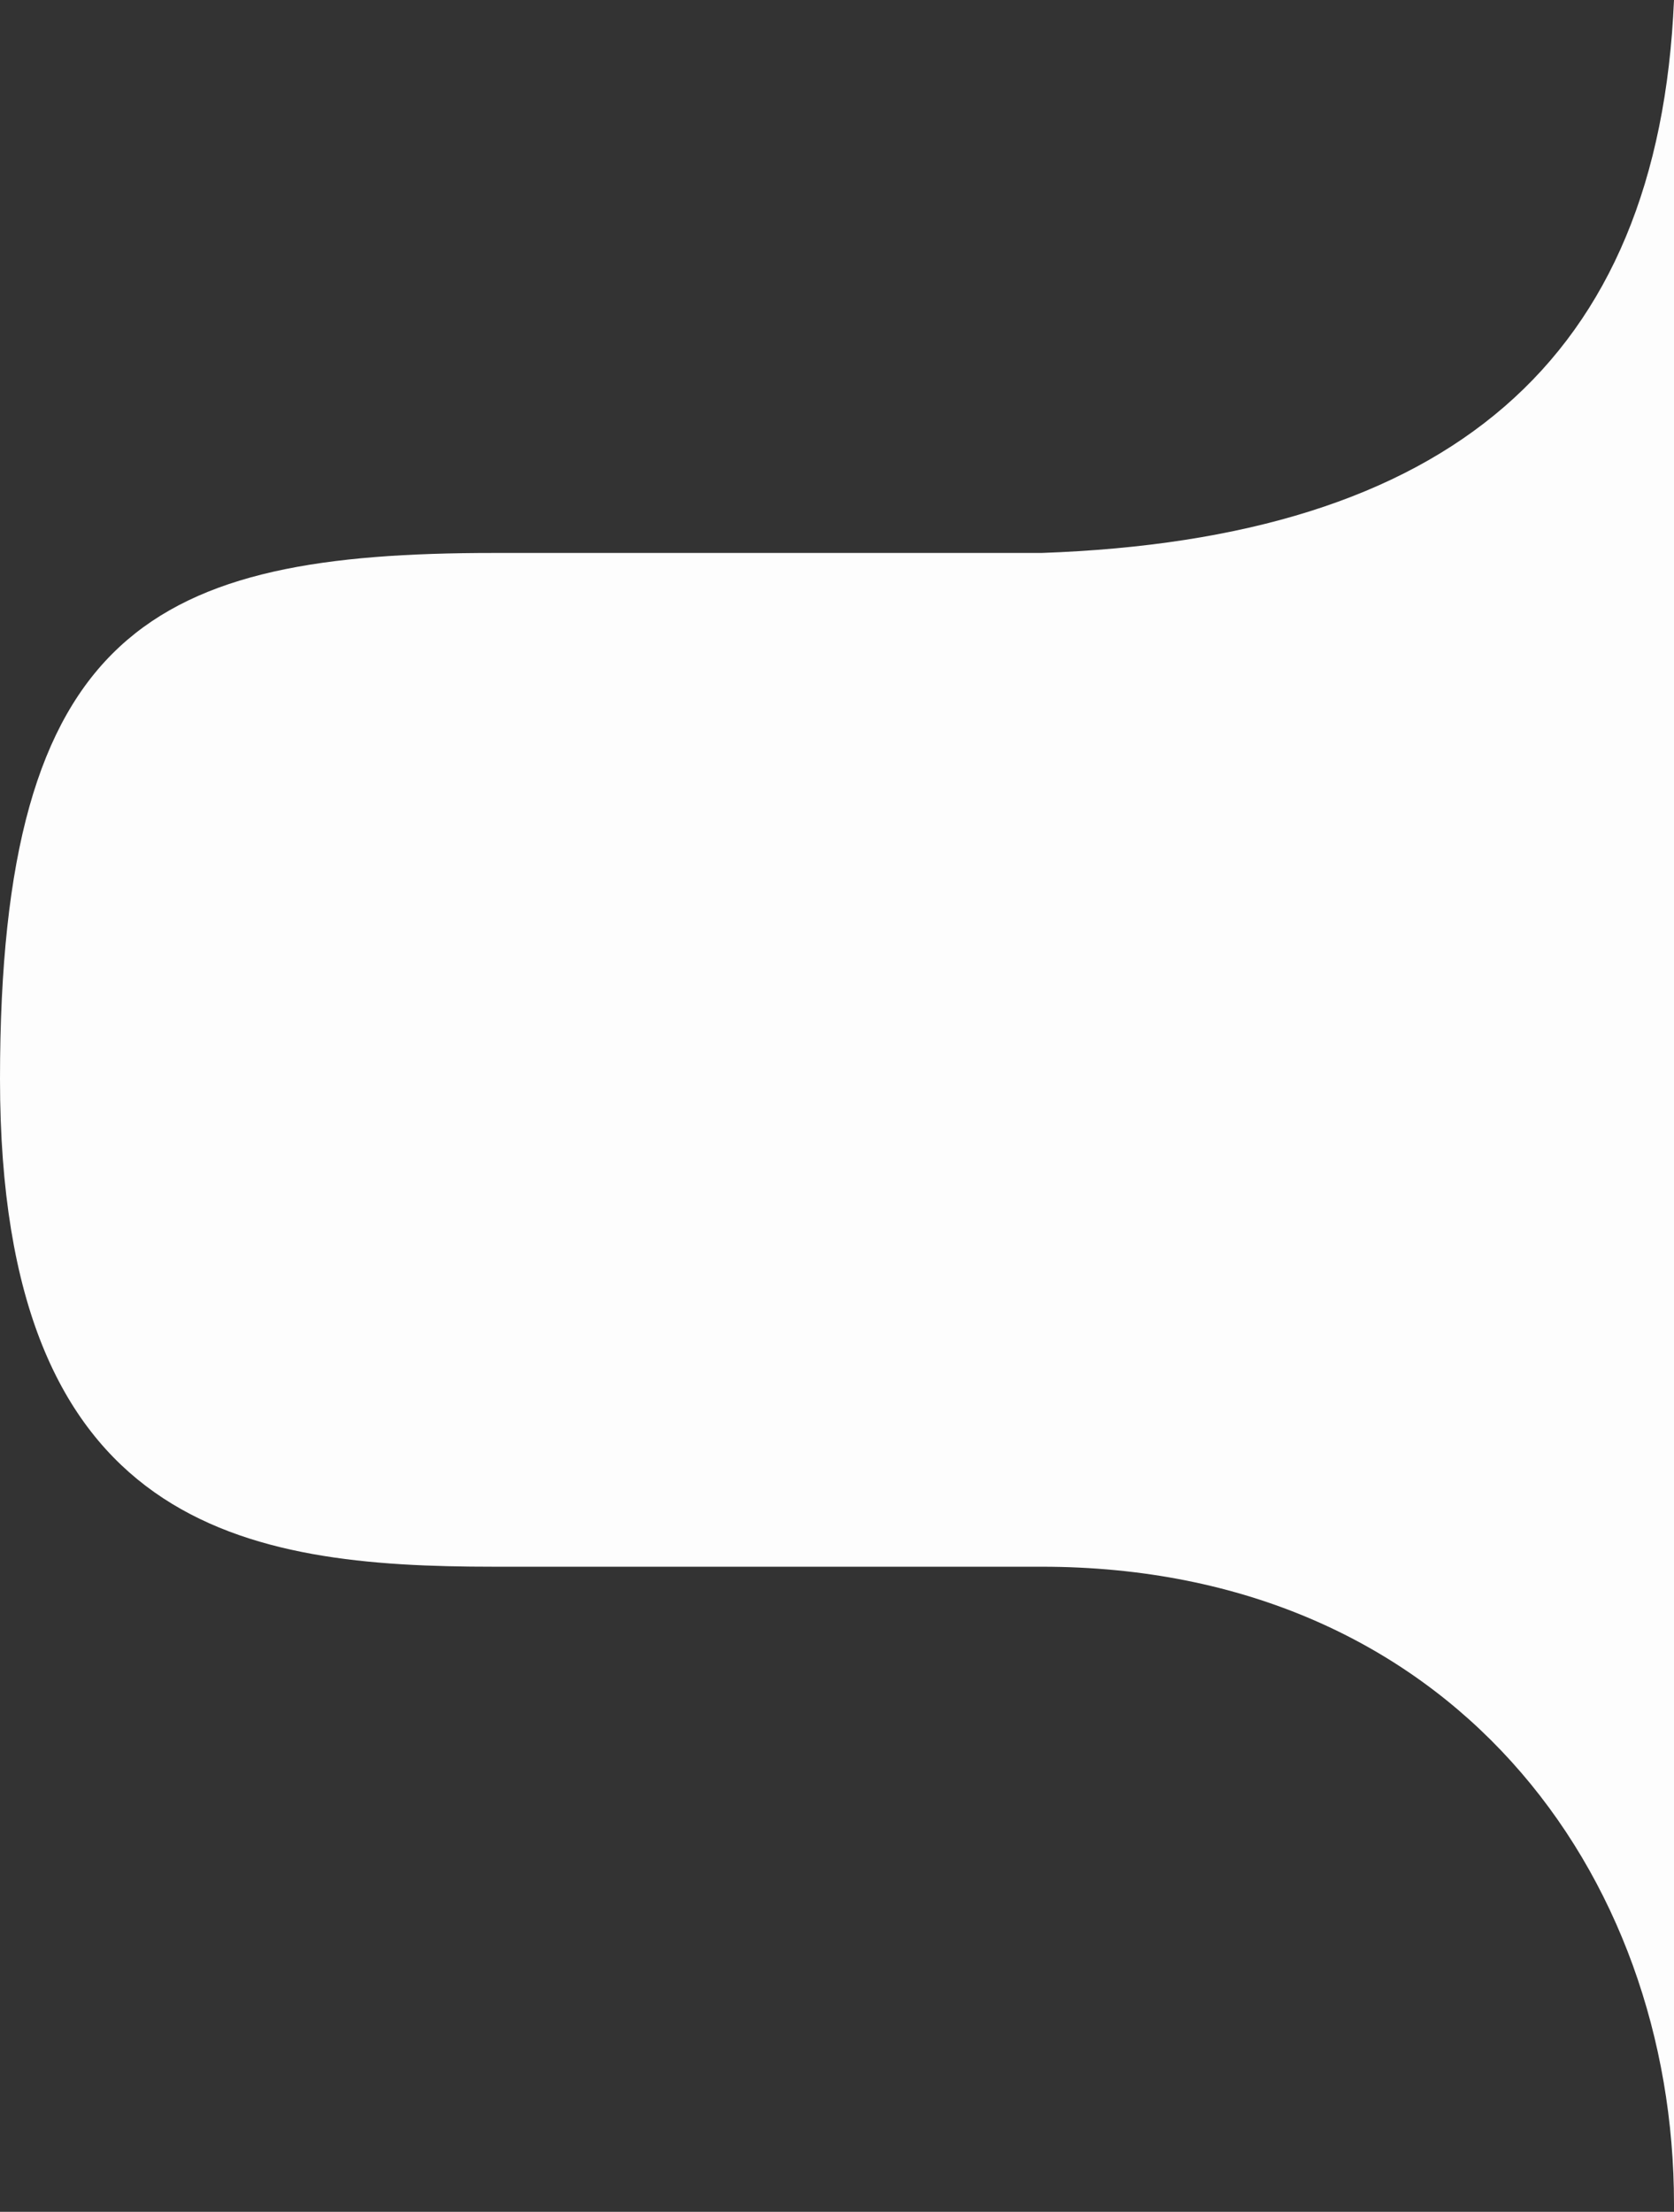 <svg width="109" height="144" viewBox="0 0 109 144" fill="none" xmlns="http://www.w3.org/2000/svg">
<rect x="0" y="0" width="109" height="144" fill="#333333" stroke="none"/>
<path d="M67.811 102C94.5 102 109 122 109 143.5V0C108 23.5 94.311 35.072 67.811 36H32.148C10.046 36 0 40.869 0 70.255C0 99.641 16.074 102 32.148 102H67.811Z" fill="#FDFDFD"/>
</svg>

